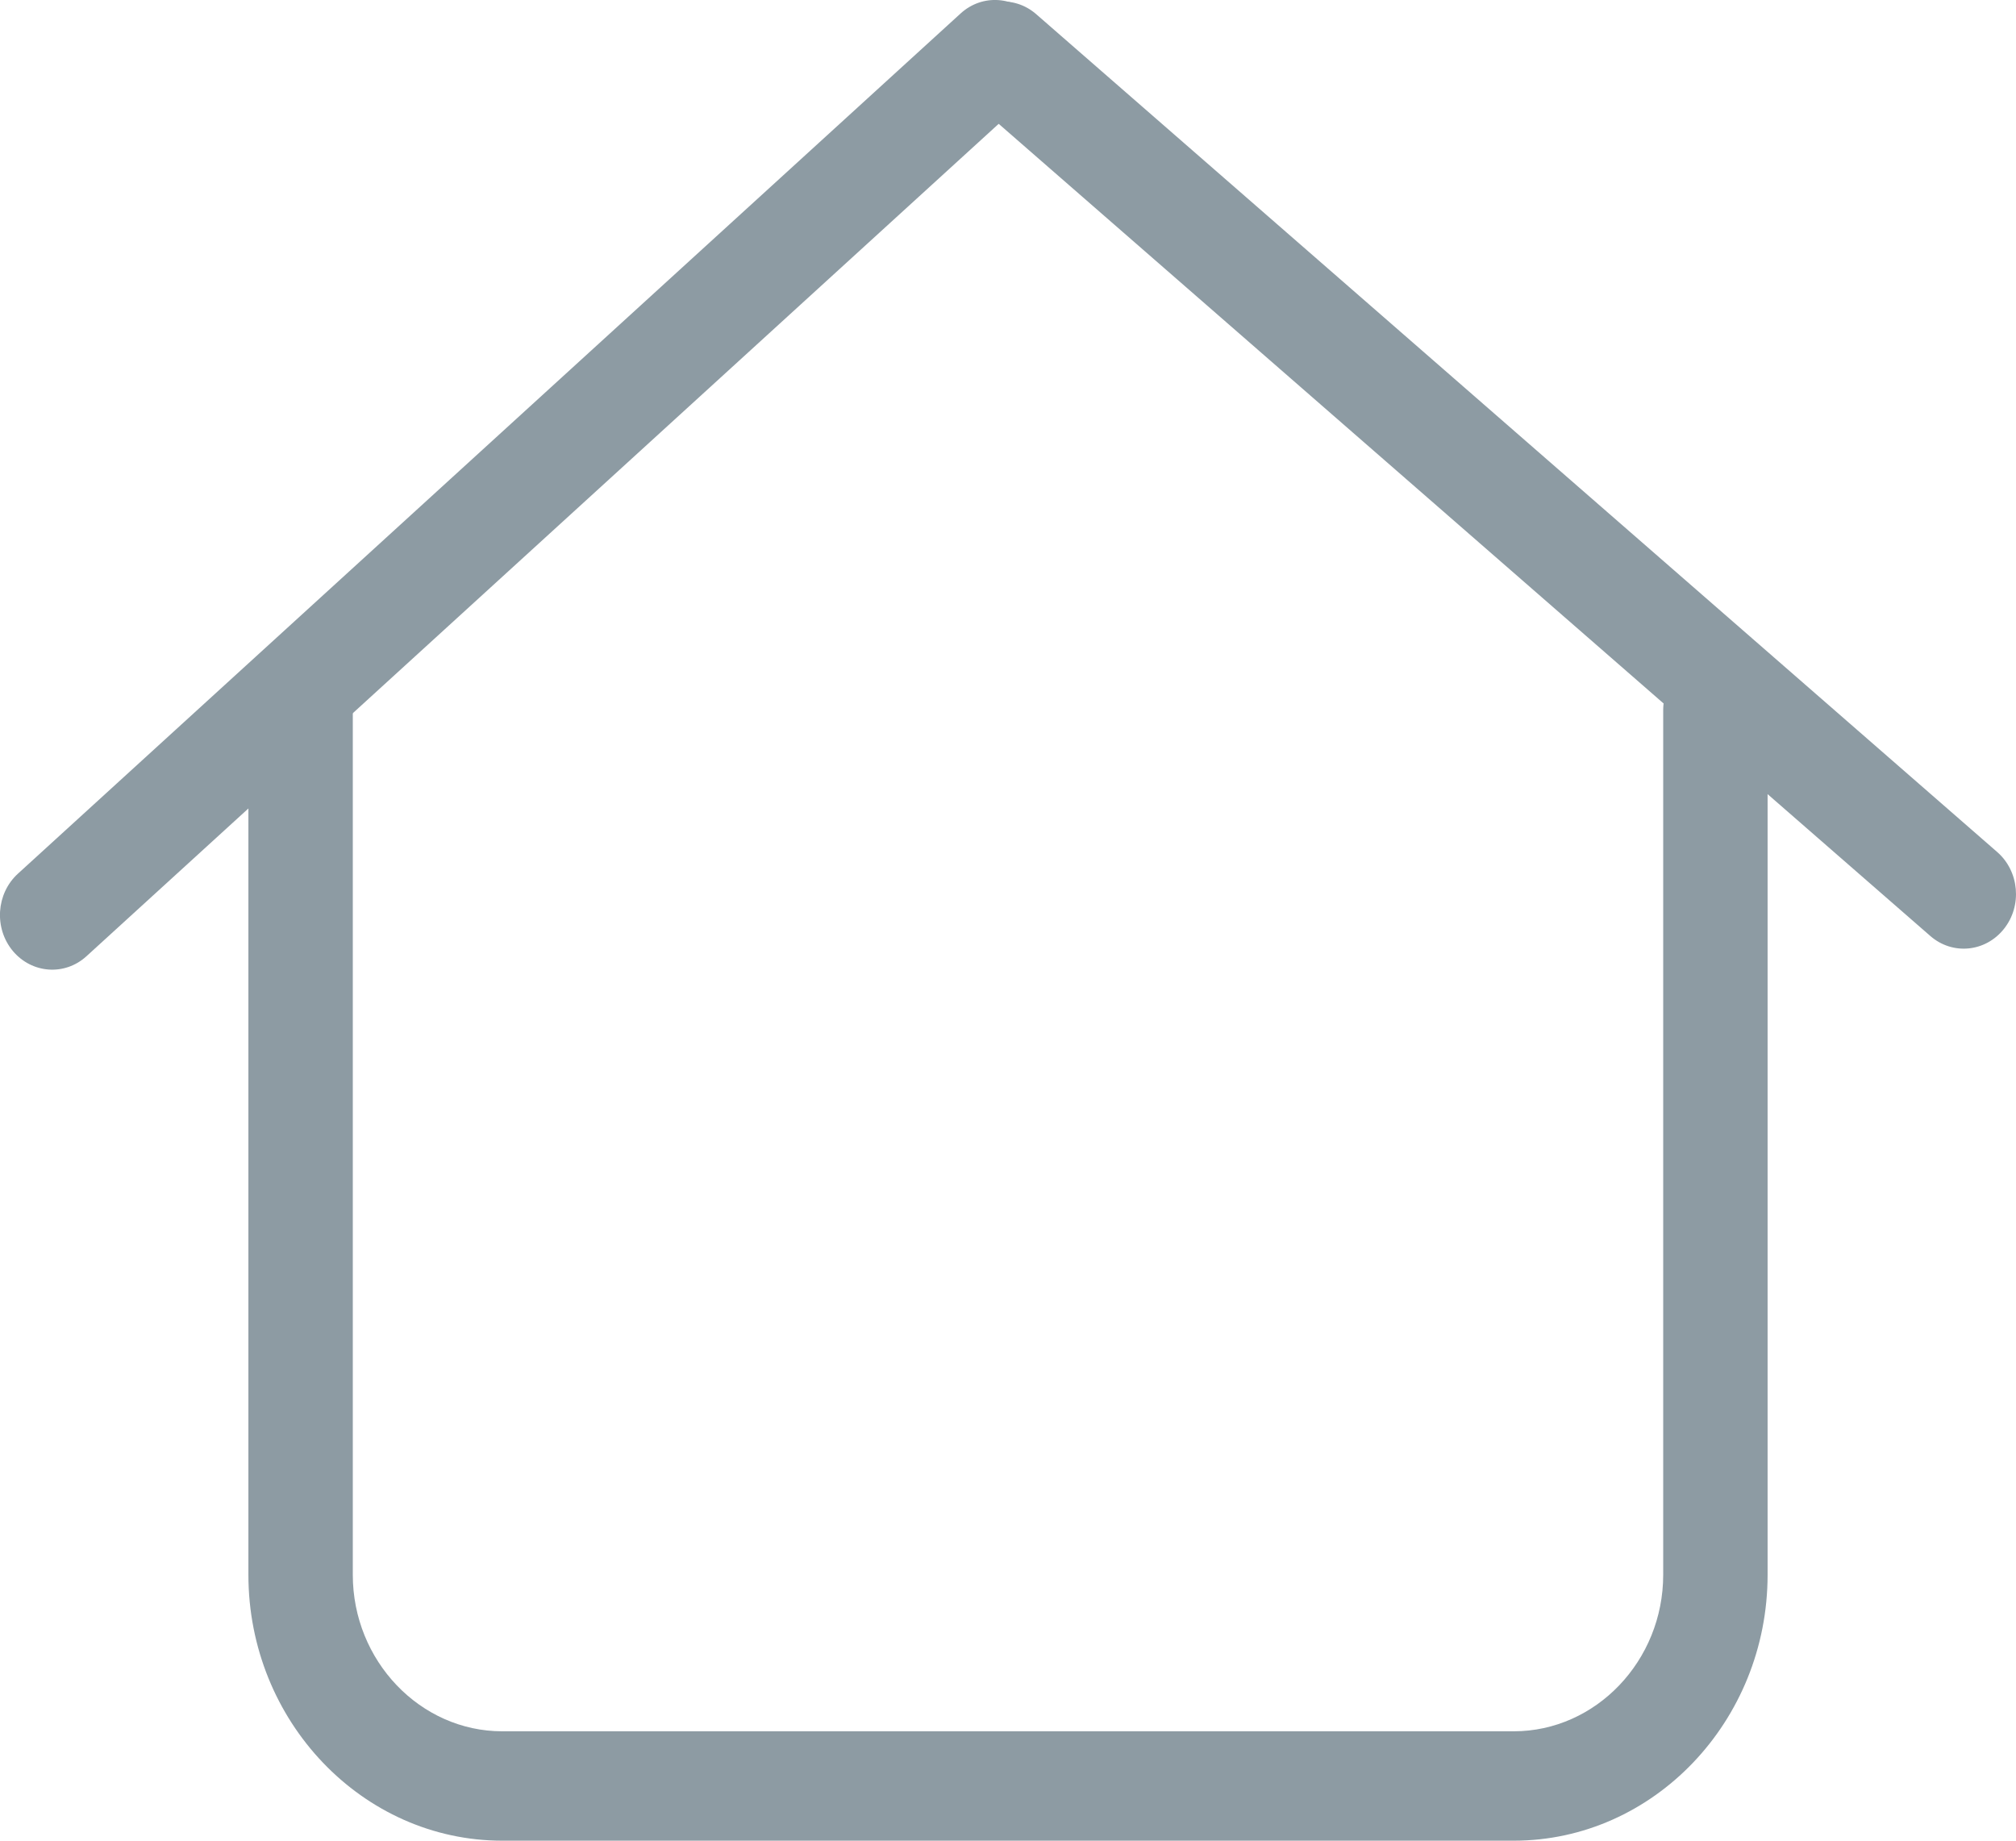 <svg width="23" height="21" viewBox="0 0 23 21" fill="none" xmlns="http://www.w3.org/2000/svg">
<path fill-rule="evenodd" clip-rule="evenodd" d="M11.801 0.214C12.017 0.474 11.991 0.868 11.743 1.094L0.987 10.909C0.739 11.136 0.363 11.108 0.146 10.849C-0.07 10.589 -0.044 10.195 0.204 9.968L10.96 0.153C11.208 -0.073 11.584 -0.046 11.801 0.214Z" fill="#8D9BA3"/>
<path fill-rule="evenodd" clip-rule="evenodd" d="M10.982 0.242C11.192 -0.023 11.568 -0.059 11.821 0.161L22.785 9.72C23.038 9.94 23.073 10.334 22.862 10.598C22.651 10.863 22.276 10.899 22.023 10.679L11.058 1.12C10.806 0.9 10.771 0.506 10.982 0.242Z" fill="#8D9BA3"/>
<path fill-rule="evenodd" clip-rule="evenodd" d="M3.429 7.296C3.759 7.296 4.025 7.575 4.025 7.92V17.967C4.025 18.948 4.794 19.752 5.73 19.752H17.27C18.206 19.752 18.975 18.948 18.975 17.967V8.104C18.975 7.759 19.241 7.48 19.57 7.48C19.899 7.48 20.166 7.759 20.166 8.104V17.967C20.166 19.637 18.864 21 17.27 21H5.73C4.136 21 2.834 19.637 2.834 17.967V7.92C2.834 7.575 3.1 7.296 3.429 7.296Z" fill="#8D9BA3"/>
</svg>
